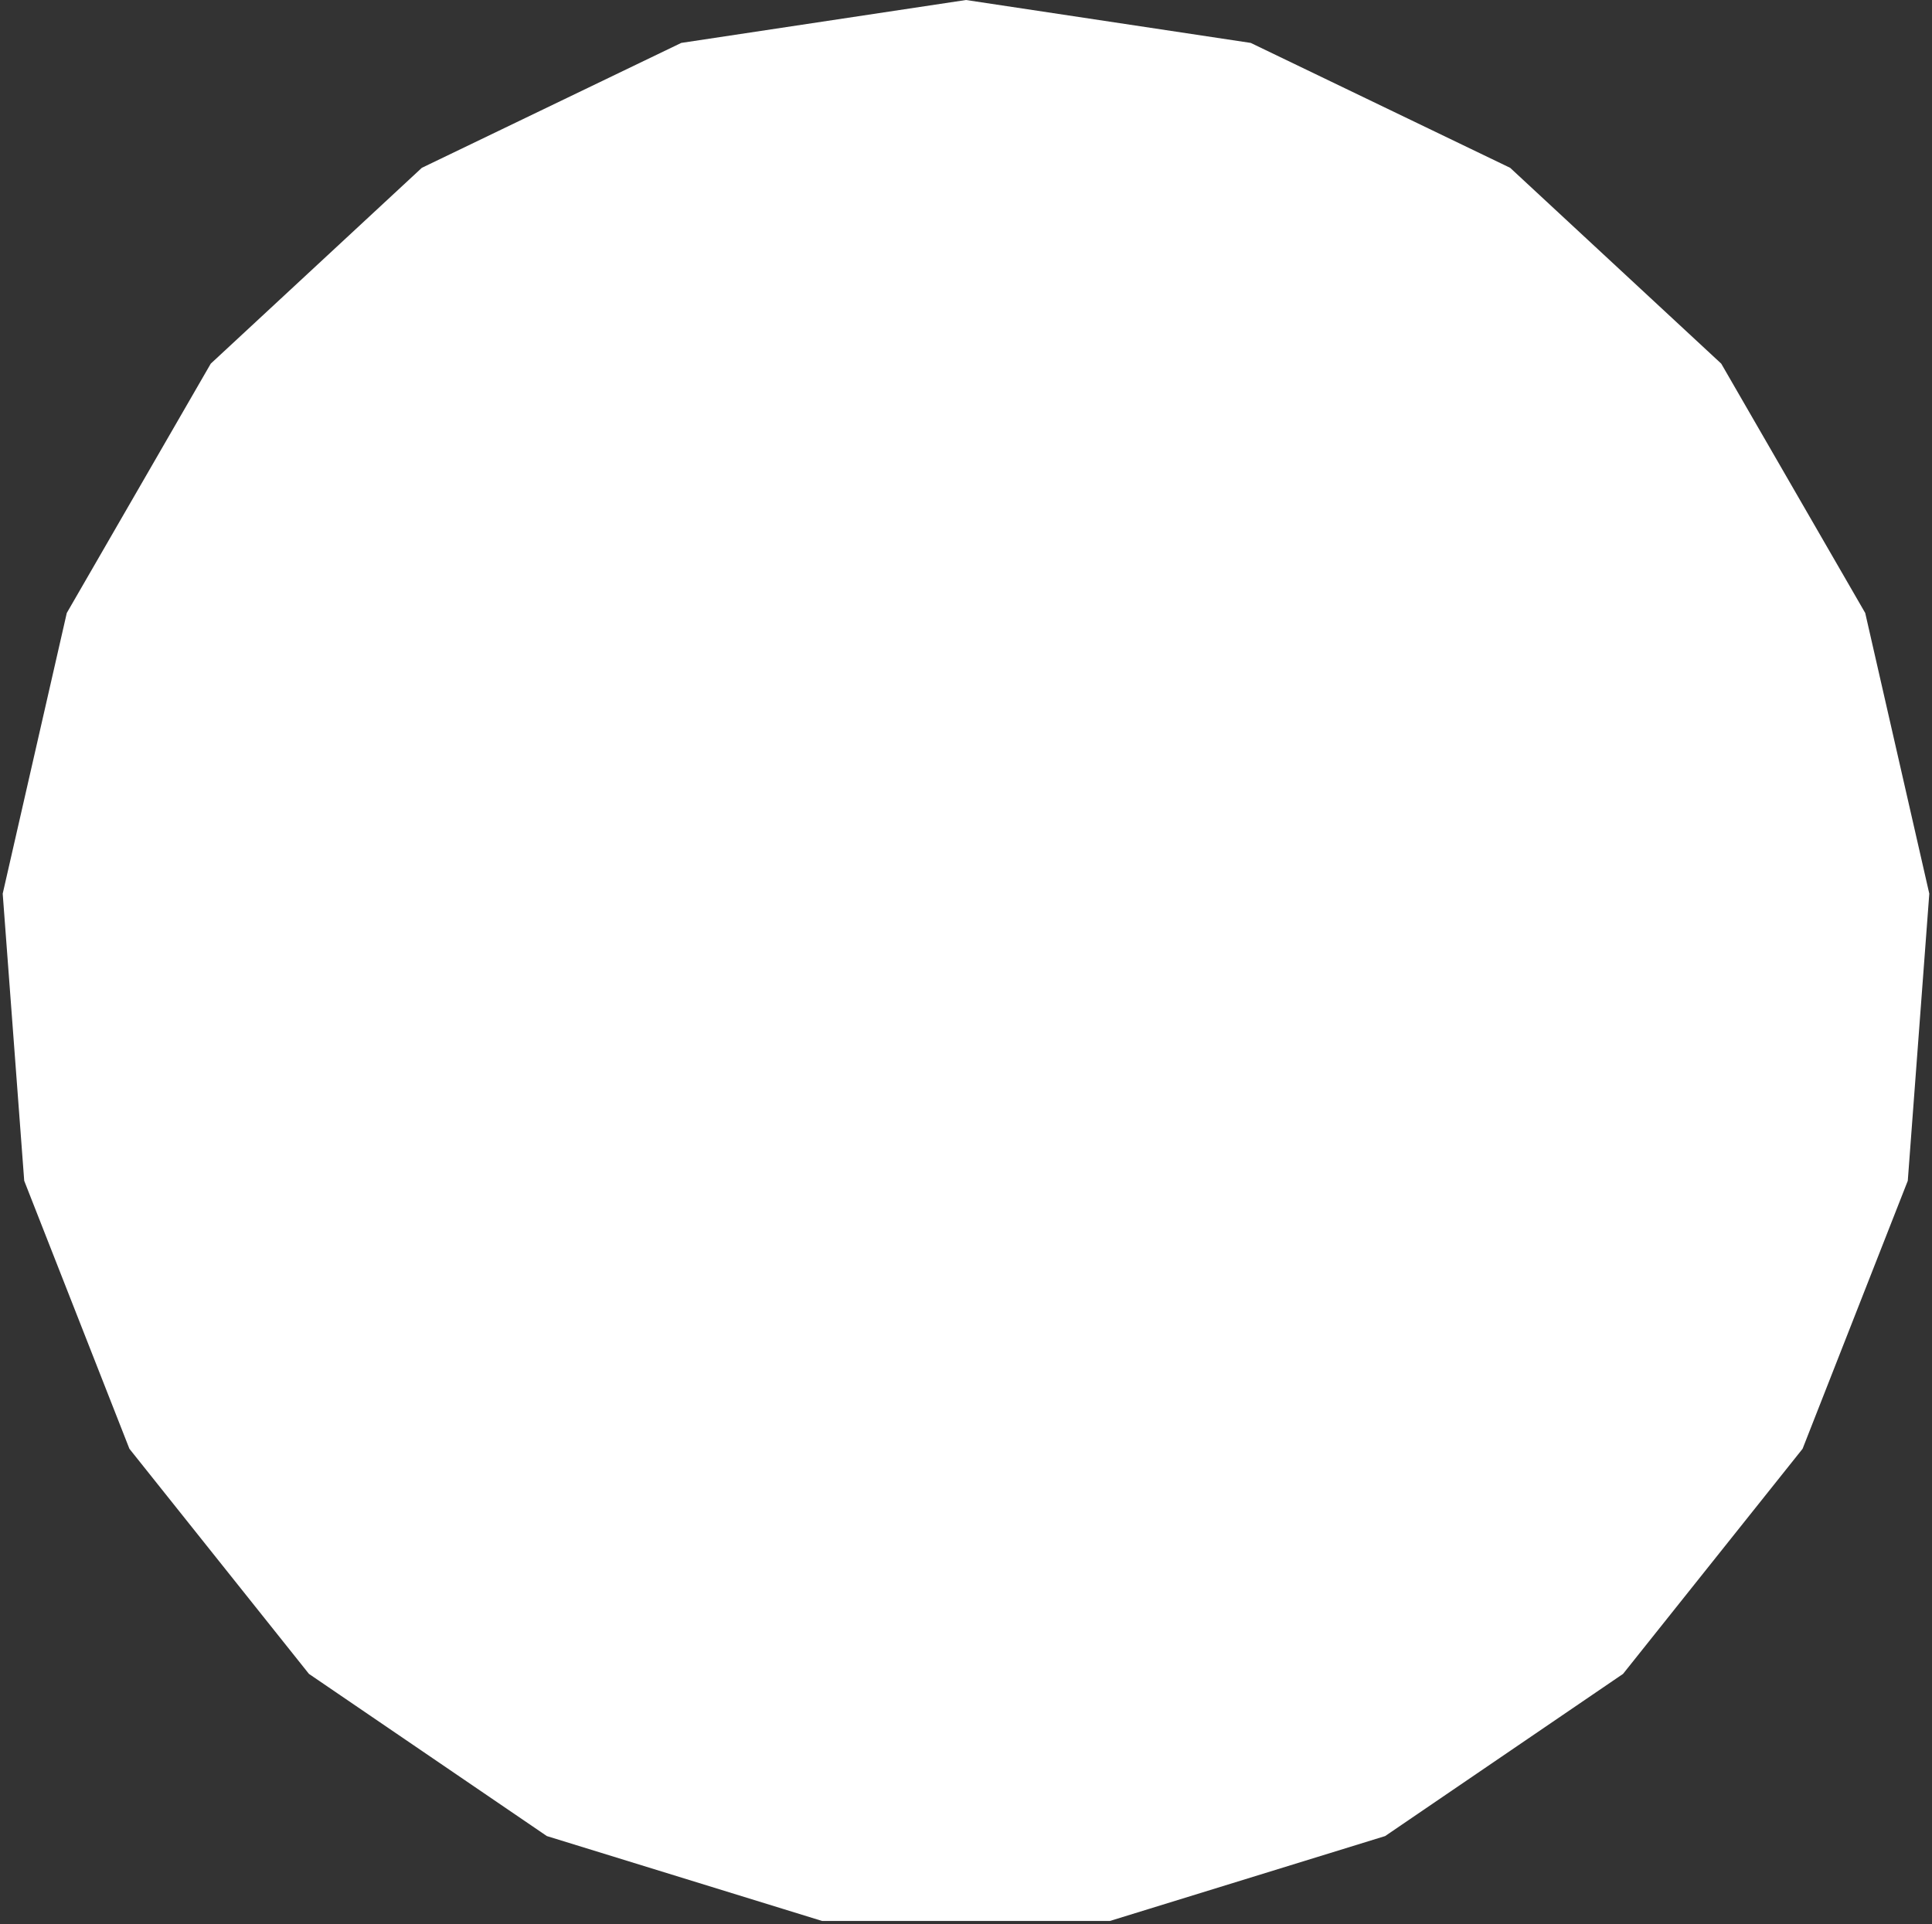 <svg width="250" height="249" viewBox="0 0 250 249" fill="none" xmlns="http://www.w3.org/2000/svg">
<rect x="0" y="0" width="250" height="249" fill="#333333" stroke="none"/>
<path d="M125 0L161.844 5.553L195.415 21.72L222.729 47.064L241.359 79.332L249.65 115.659L246.866 152.815L233.253 187.5L210.022 216.631L179.235 237.621L143.63 248.604H106.37L70.764 237.621L39.978 216.631L16.747 187.5L3.134 152.815L0.35 115.659L8.641 79.332L27.271 47.064L54.585 21.72L88.156 5.553L125 0Z" fill="white"/>
</svg>
